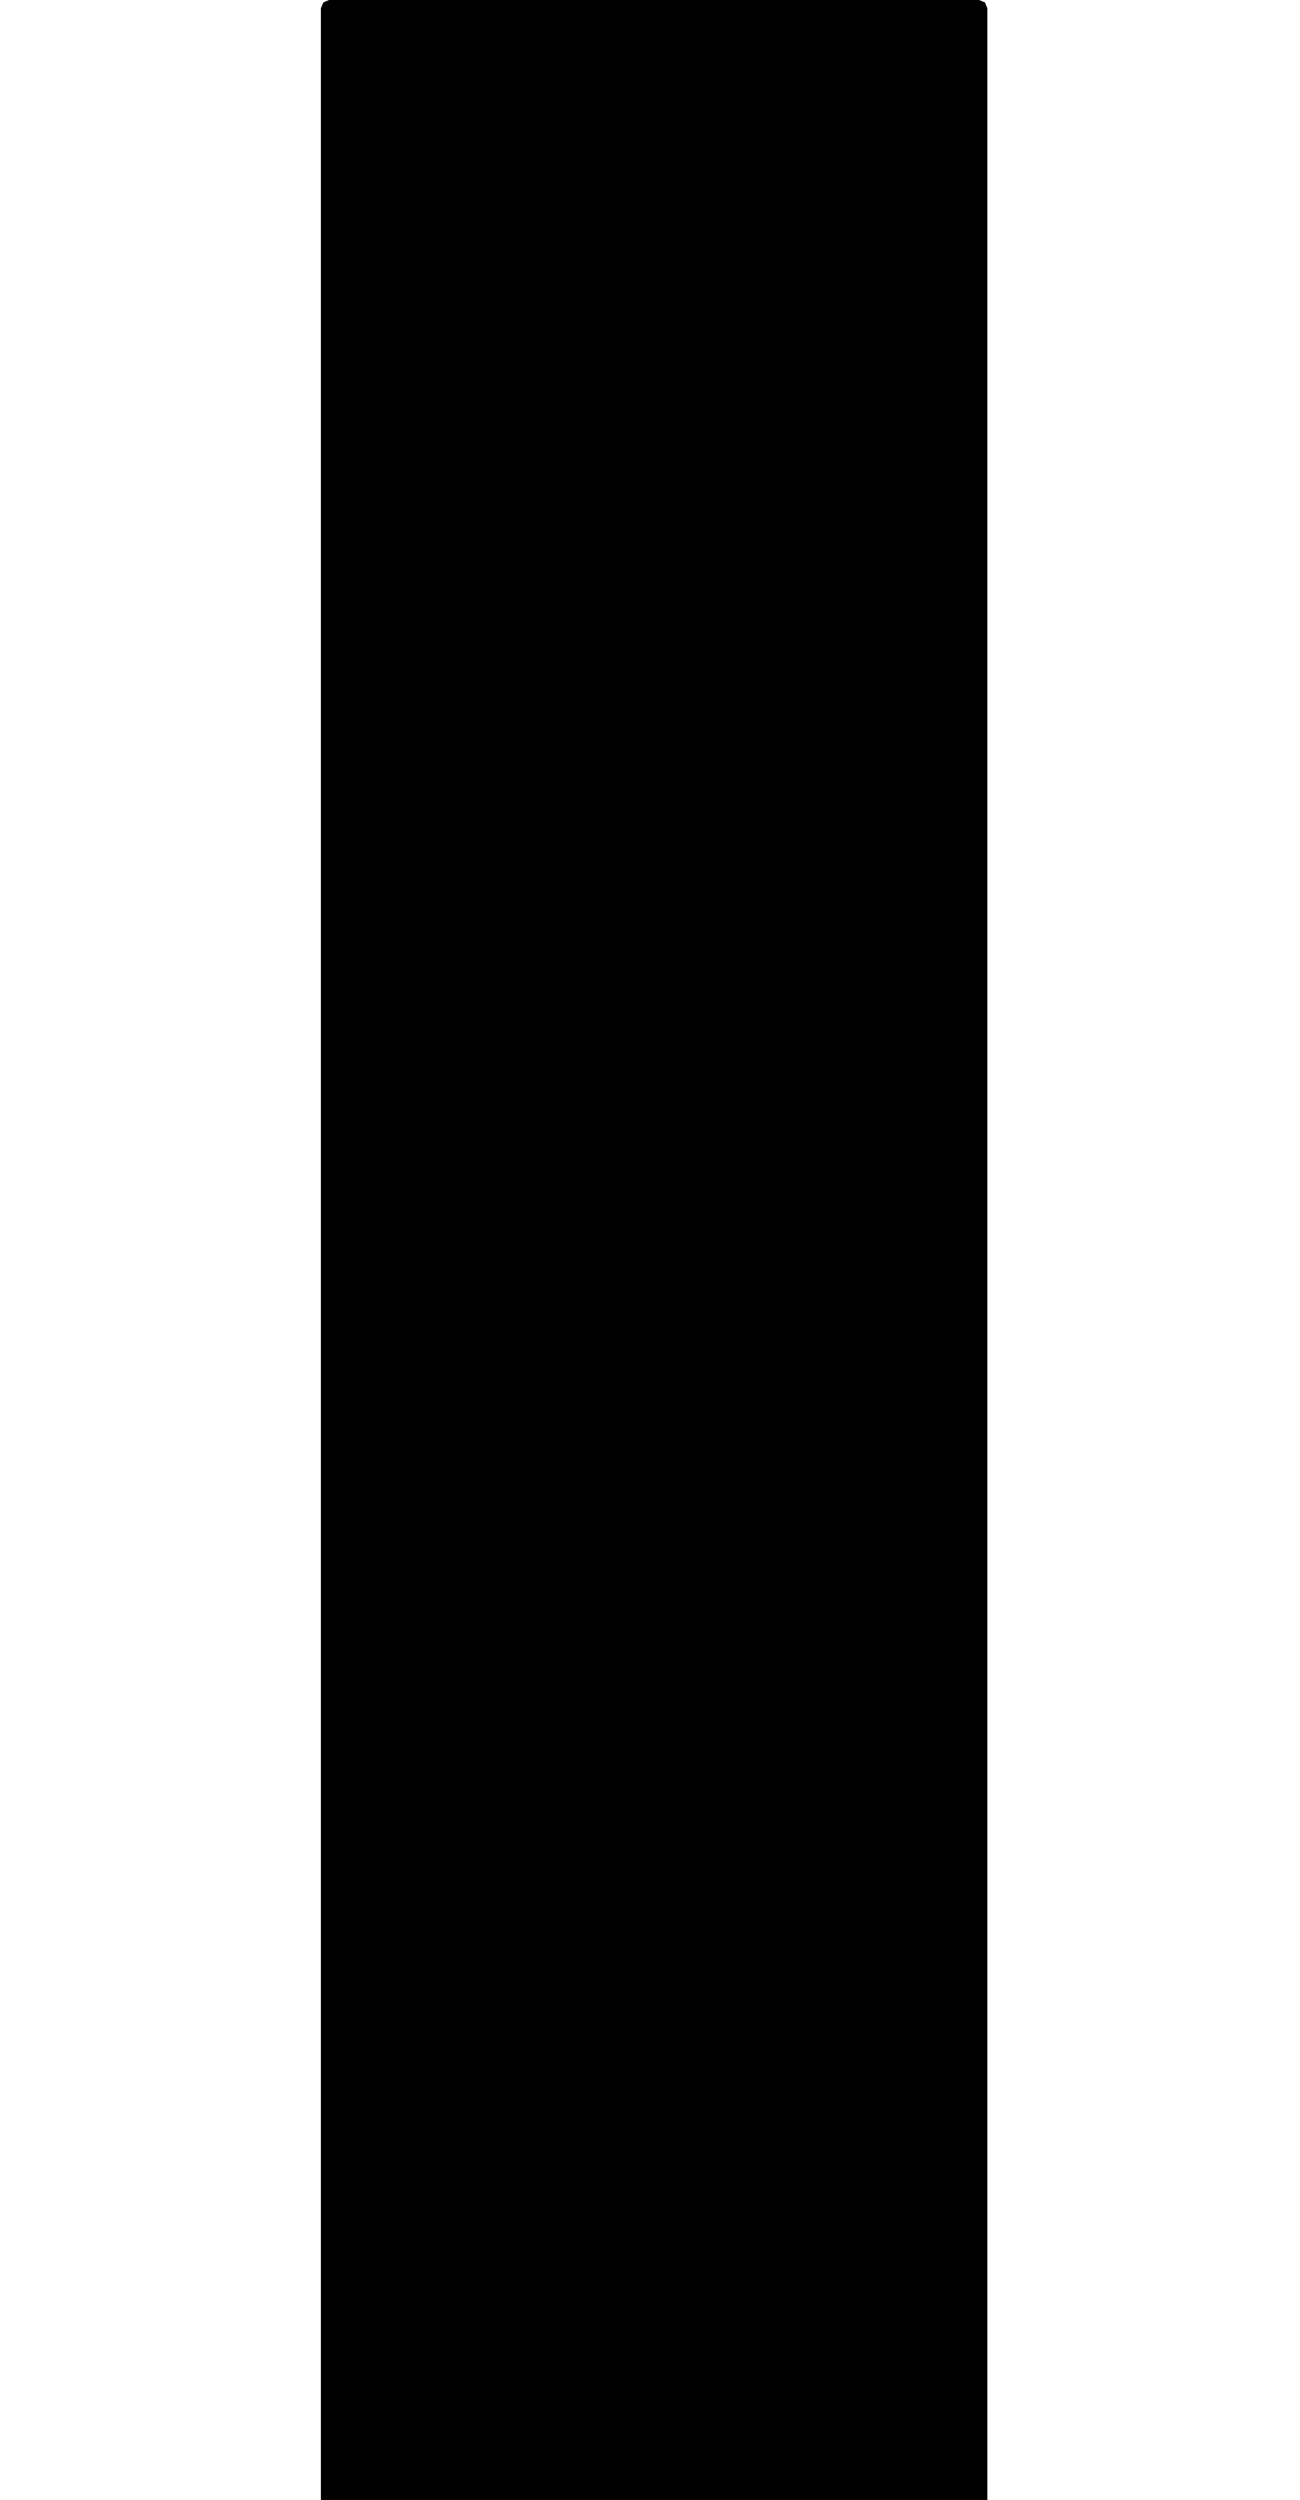 <svg xmlns="http://www.w3.org/2000/svg" version="1.1" width="592.5px" height="1139px">
  <polygon id="8" class="bin" points="146.25,1142.75 147.348,1145.402 150,1146.5 446.25,1146.5 448.902,1145.402 450,1142.75 450,3.75 448.902,1.098 446.25,0.0 150,0.0 147.348,1.098 146.25,3.75 146.25,1142.75 " moovel_rot="0" moovel_centroid="298.125,573.25"/>
  <polygon id="244768915" class="tile" points="-1.306,-25.374 -6.503,-25.35 -6.477,-5.055 -20.663,-5.0 -20.713,-48.834 -20.717,-55.559 -1.0,-55.121 -1.306,-25.374 " moovel_rot="-23.5" moovel_centroid="-11.82,-32.084"/>
  <polygon id="307215788" class="tile" points="-24.629,-5.051 -21.723,-5.125 -21.717,-22.455 -28.176,-26.806 -38.166,-43.134 -52.572,-31.652 -53.122,-9.215 -33.18,-9.801 -33.107,-5.0 -24.629,-5.051 " moovel_rot="-30.1" moovel_centroid="-37.975,-21.476"/>
  <polygon id="222789631" class="tile" points="-54.876,-5.0 -62.249,-5.119 -62.319,-81.584 -54.122,-81.175 -54.876,-5.0 " moovel_rot="40.5" moovel_centroid="-58.391,-43.894"/>
  <polygon id="443361973" class="tile" points="-91.521,-5.0 -91.637,-111.316 -63.369,-111.323 -63.319,-66.001 -66.92,-66.005 -66.91,-61.41 -80.295,-61.408 -80.233,-5.001 -91.521,-5.0 " moovel_rot="7.9" moovel_centroid="-80.22,-69.884"/>
  <polygon id="412123951" class="tile" points="-92.651,-5.215 -121.353,-5.0 -121.744,-35.328 -92.637,-35.526 -92.651,-5.215 " moovel_rot="29.4" moovel_centroid="-107.098,-20.303"/>
  <polygon id="377161285" class="tile" points="-122.756,-53.712 -147.32,-53.683 -147.324,-43.169 -143.45,-43.171 -143.442,-16.028 -147.963,-16.02 -147.964,-5.0 -122.744,-5.027 -122.756,-53.712 " moovel_rot="-82.3" moovel_centroid="-134.125,-29.21"/>
  <polygon id="327029572" class="tile" points="-153.812,-20.925 -154.111,-5.387 -148.964,-5.0 -148.988,-6.528 -148.975,-21.265 -152.289,-21.027 -153.812,-20.925 " moovel_rot="-34.3" moovel_centroid="-151.453,-13.064"/>
  <polygon id="231971612" class="tile" points="-155.136,-5.0 -165.861,-5.048 -165.832,-37.022 -162.313,-37.007 -162.318,-31.52 -155.111,-31.488 -155.136,-5.0 " moovel_rot="47.9" moovel_centroid="-160.715,-19.287"/>
  <polygon id="224659163" class="tile" points="-166.861,-5.817 -169.78,-5.511 -184.102,-5.0 -184.094,-17.746 -167.764,-24.506 -166.861,-5.817 " moovel_rot="5.9" moovel_centroid="-175.151,-13.29"/>
  <polygon id="265884364" class="tile" points="-198.288,-5.0 -198.287,-8.79 -198.286,-14.802 -198.274,-23.996 -198.276,-28.669 -198.27,-29.195 -185.102,-29.227 -185.107,-28.37 -185.105,-24.028 -185.119,-8.821 -185.122,-5.05 -194.445,-5.018 -198.288,-5.0 " moovel_rot="-29.1" moovel_centroid="-191.698,-17.119"/>
  <polygon id="377032856" class="tile" points="-223.121,-20.622 -223.115,-40.582 -199.288,-40.549 -199.294,-5.0 -203.318,-5.013 -203.311,-20.602 -223.121,-20.622 " moovel_rot="8.6" moovel_centroid="-210.051,-28.515"/>
  <polygon id="185149998" class="tile" points="-224.121,-73.886 -240.77,-5.0 -261.229,-9.058 -260.218,-13.219 -276.107,-14.889 -287.613,-20.211 -289.912,-22.269 -291,-25.47 -290.947,-28.312 -287.035,-51.295 -290.416,-51.654 -286.493,-71.673 -283.051,-70.964 -282.592,-73.198 -288.785,-77.153 -291.069,-81.148 -290.569,-94.002 -289.714,-102.331 -287.45,-105.119 -284.17,-106.55 -280.786,-107.048 -280.276,-111.267 -254.365,-105.973 -259.362,-80.749 -224.121,-73.886 " moovel_rot="-54.0" moovel_centroid="-262.17,-55.787"/>
  <polygon id="376268932" class="tile" points="-314.703,-28.277 -294.901,-5.0 -292.08,-18.396 -300.988,-20.371 -292.069,-59.677 -307.432,-63.024 -314.703,-28.277 " moovel_rot="19.8" moovel_centroid="-302.95,-37.677"/>
  <polygon id="300089536" class="tile" points="-324.578,-5.0 -316.551,-5.313 -316.677,-6.91 -315.775,-7.661 -315.703,-41.424 -316.42,-43.494 -318.382,-44.514 -333.653,-44.669 -334.758,-44.942 -335.217,-46.239 -335.452,-54.965 -341.533,-54.875 -341.556,-35.969 -340.894,-34.692 -339.566,-34.031 -326.237,-34.178 -325.434,-33.195 -324.882,-32.272 -324.578,-5.0 " moovel_rot="59.1" moovel_centroid="-326.087,-31.932"/>
  <polygon id="236798985" class="tile" points="-342.556,-34.274 -351.508,-34.308 -351.507,-5.041 -342.561,-5.0 -342.556,-34.274 " moovel_rot="40.4" moovel_centroid="-347.033,-19.657"/>
  <polygon id="326405345" class="tile" points="-358.184,-20.484 -358.183,-21.703 -352.508,-21.363 -352.798,-7.642 -358.137,-5.0 -358.067,-6.49 -358.184,-20.484 " moovel_rot="58.2" moovel_centroid="-355.481,-14.015"/>
  <polygon id="447778010" class="tile" points="-359.184,-5.0 -372.366,-5.607 -372.202,-34.551 -360.649,-34.304 -359.207,-24.02 -359.187,-6.042 -359.184,-5.0 " moovel_rot="-81.0" moovel_centroid="-365.85,-19.604"/>
  <polygon id="445183597" class="tile" points="-373.369,-53.501 -373.366,-54.982 -393.987,-55.02 -402.145,-54.956 -402.119,-51.981 -406.756,-51.948 -406.755,-50.99 -406.761,-49.669 -406.761,-45.465 -403.873,-43.256 -403.982,-5.072 -387.458,-5.0 -387.379,-31.871 -384.005,-31.861 -383.998,-34.512 -373.391,-34.471 -373.366,-43.141 -373.369,-53.501 " moovel_rot="8.4" moovel_centroid="-391.871,-33.993"/>
  <polygon id="299669466" class="tile" points="-407.777,-5.0 -410.693,-5.038 -417.114,-5.253 -417.195,-16.604 -412.121,-17.054 -407.761,-17.248 -407.777,-5.0 " moovel_rot="-34.4" moovel_centroid="-412.401,-11.054"/>
  <polygon id="309750072" class="tile" points="-418.236,-5.0 -418.195,-68.909 -476.859,-69.055 -476.902,-5.138 -418.236,-5.0 " moovel_rot="13.6" moovel_centroid="-447.549,-37.025"/>
  <polygon id="331933011" class="tile" points="-477.902,-34.302 -501.496,-34.607 -501.682,-30.379 -503.488,-29.2 -506.299,-29.085 -507.025,-9.99 -502.91,-9.726 -501.131,-7.194 -501.071,-6.178 -501.009,-5.0 -477.906,-5.039 -477.902,-34.302 " moovel_rot="-81.4" moovel_centroid="-491.557,-19.698"/>
  <polygon id="241824857" class="tile" points="-508.052,-84.692 -508.025,-5.0 -520.979,-6.646 -516.961,-35.447 -547.547,-40.483 -547.936,-58.01 -566.482,-50.622 -569.482,-62.15 -550.521,-72.273 -535.484,-80.306 -523.134,-89.524 -519.779,-91.694 -508.052,-84.692 " moovel_rot="79.0" moovel_centroid="-528.321,-55.559"/>
  <polygon id="221661753" class="tile" points="-588.608,-5.074 -570.492,-5.0 -570.482,-47.021 -588.602,-47.099 -588.608,-5.074 " moovel_rot="47.4" moovel_centroid="-579.546,-26.049"/>
  <polygon id="180522736" class="tile" points="-0,-118.132 0.0,-138.877 -21.682,-138.756 -25.223,-135.434 -25.001,-120.366 -22.229,-120.379 -21.682,-111.323 -8.111,-111.773 -8.246,-113.81 -5.756,-113.498 -5.776,-118.035 -0,-118.132 " moovel_rot="29.3" moovel_centroid="-12.597,-126.245"/>
  <polygon id="346383188" class="tile" points="-42.145,-111.323 -27.252,-111.364 -27.223,-158.826 -42.11,-158.788 -42.145,-111.323 " moovel_rot="-28.9" moovel_centroid="-34.683,-135.074"/>
  <polygon id="237871134" class="tile" points="-53.392,-111.323 -43.16,-117.042 -56.498,-139.909 -43.145,-147.699 -44.628,-150.356 -47.105,-154.384 -53.895,-150.373 -56.65,-148.771 -60.159,-146.72 -68.524,-141.582 -53.392,-111.323 " moovel_rot="-61.4" moovel_centroid="-55.003,-133.236"/>
  <polygon id="222912947" class="tile" points="-69.524,-111.447 -76.158,-111.323 -76.017,-249.216 -76.128,-260.358 -73.741,-260.412 -73.827,-249.372 -70.275,-249.377 -69.524,-111.447 " moovel_rot="-87.6" moovel_centroid="-73.046,-180.906"/>
  <polygon id="374082787" class="tile" points="-77.158,-112.005 -77.601,-150.619 -100.759,-150.266 -100.812,-111.323 -77.158,-112.005 " moovel_rot="-18.1" moovel_centroid="-89.098,-130.984"/>
  <polygon id="235742205" class="tile" points="-102.234,-111.323 -116.176,-111.916 -116.244,-174.106 -101.812,-169.397 -102.234,-111.323 " moovel_rot="-85.7" moovel_centroid="-109.195,-141.878"/>
  <polygon id="422876850" class="tile" points="-144.721,-111.801 -158.607,-111.323 -159.007,-182.787 -177.559,-199.94 -178.592,-279.285 -117.244,-280.317 -117.368,-181.135 -144.605,-181.194 -144.721,-111.801 " moovel_rot="51.2" moovel_centroid="-147.542,-219.656"/>
  <polygon id="224707884" class="tile" points="-184.307,-113.941 -184.473,-223.963 -179.592,-222.206 -180.286,-111.323 -184.307,-113.941 " moovel_rot="-94.2" moovel_centroid="-182.156,-169.626"/>
  <polygon id="294992644" class="tile" points="-185.473,-152.359 -186.183,-155.251 -187.785,-157.53 -190.4,-159.582 -200.266,-163.284 -202.251,-163.269 -203.712,-162.372 -206.194,-159.168 -206.174,-111.571 -200.716,-111.323 -198.753,-116.627 -186.281,-150.2 -185.473,-152.359 " moovel_rot="-82.7" moovel_centroid="-198.473,-140.932"/>
  <polygon id="437714023" class="tile" points="-209.027,-122.595 -207.194,-115.914 -224.914,-111.323 -223.507,-128.836 -224.849,-156.573 -214.278,-158.343 -210.075,-135.984 -209.027,-122.595 " moovel_rot="-17.0" moovel_centroid="-217.352,-133.914"/>
  <polygon id="369797924" class="tile" points="-225.929,-136.747 -243.518,-136.462 -243.575,-113.448 -243.595,-112.083 -238.424,-112.073 -232.729,-112.067 -232.732,-111.332 -226.849,-111.323 -225.914,-111.353 -225.999,-119.272 -225.929,-136.747 " moovel_rot="-30.4" moovel_centroid="-234.675,-124.188"/>
  <polygon id="265512009" class="tile" points="-244.598,-141.264 -244.595,-111.33 -259.094,-111.327 -268.592,-111.323 -268.542,-141.325 -244.598,-141.264 " moovel_rot="61.0" moovel_centroid="-256.587,-126.305"/>
  <polygon id="185610604" class="tile" points="-269.592,-111.323 -269.897,-117.862 -269.612,-134.772 -278.237,-135.213 -288.653,-135.747 -289.288,-111.819 -269.592,-111.323 " moovel_rot="-48.0" moovel_centroid="-279.396,-123.366"/>
  <polygon id="223870848" class="tile" points="-296.551,-111.633 -290.288,-123.953 -290.768,-283.203 -356.452,-283.268 -358.234,-257.681 -364.817,-219.744 -371.614,-186.808 -373.861,-128.756 -372.689,-115.266 -353.258,-111.323 -296.551,-111.633 " moovel_rot="-16.2" moovel_centroid="-329.09,-193.925"/>
  <polygon id="330741650" class="tile" points="-381.201,-158.985 -381.201,-154.88 -374.866,-154.905 -374.861,-111.361 -384.492,-111.323 -384.497,-158.972 -381.201,-158.985 " moovel_rot="-28.9" moovel_centroid="-379.778,-133.858"/>
  <polygon id="288448677" class="tile" points="-385.497,-111.323 -385.527,-135.515 -409.382,-135.544 -409.577,-126.045 -409.706,-114.065 -409.714,-111.626 -399.592,-111.339 -385.497,-111.323 " moovel_rot="61.1" moovel_centroid="-397.528,-123.432"/>
  <polygon id="392695049" class="tile" points="-410.807,-111.323 -410.714,-118.183 -412.004,-118.201 -411.786,-135.429 -411.755,-137.861 -419.105,-137.957 -419.136,-135.525 -426.431,-135.621 -426.65,-126.736 -426.755,-119.967 -426.75,-111.49 -419.582,-111.566 -410.807,-111.323 " moovel_rot="9.4" moovel_centroid="-418.938,-123.923"/>
  <polygon id="185632366" class="tile" points="-450.725,-111.416 -450.727,-121.019 -438.571,-120.976 -438.573,-129.542 -442.966,-129.56 -442.972,-135.57 -433.514,-135.537 -427.758,-135.52 -427.755,-111.323 -450.725,-111.416 " moovel_rot="40.5" moovel_centroid="-436.973,-121.946"/>
  <polygon id="201146424" class="tile" points="-473.918,-192.206 -475.141,-192.211 -473.589,-180.35 -476.124,-117.638 -475.119,-111.359 -473.494,-111.356 -452.883,-111.325 -451.727,-111.323 -451.731,-123.376 -468.684,-123.392 -468.698,-175.79 -464.189,-175.78 -464.197,-192.192 -473.918,-192.206 " moovel_rot="11.0" moovel_centroid="-468.243,-144.237"/>
  <polygon id="235063428" class="tile" points="-477.124,-117.114 -477.199,-261.49 -569.709,-260.083 -568.37,-244.003 -507.544,-245.32 -506.045,-192.332 -535.915,-191.987 -535.679,-184.297 -571.214,-184.738 -571.14,-162.688 -553.531,-155.482 -515.54,-113.163 -500.075,-111.323 -499.916,-117.714 -477.124,-117.114 " moovel_rot="39.4" moovel_centroid="-512.222,-185.381"/>
  <polygon id="280403693" class="tile" points="-0.098,-384.714 0.0,-283.268 -37.982,-283.295 -37.914,-367.047 -27.875,-371.233 -27.701,-372.576 -8.905,-380.216 -9.188,-380.909 -0.098,-384.714 " moovel_rot="-12.5" moovel_centroid="-18.387,-329.732"/>
  <polygon id="415445394" class="tile" points="-46.338,-297.649 -66.172,-283.268 -70.917,-288.354 -56.015,-301.754 -68.16,-316.693 -66.014,-319.889 -70.89,-322.965 -68.912,-325.86 -66.344,-327.127 -50.324,-316.284 -39.982,-302.568 -46.338,-297.649 " moovel_rot="24.9" moovel_centroid="-56.728,-305.691"/>
  <polygon id="185515243" class="tile" points="-77.711,-336.428 -81.308,-336.433 -81.263,-379.73 -77.324,-379.72 -77.318,-385.004 -77.314,-390.279 -77.304,-395.448 -77.302,-400.617 -77.298,-406.405 -84.813,-406.417 -84.787,-432.589 -84.786,-433.952 -84.783,-435.288 -76.714,-435.276 -76.693,-449.94 -71.917,-449.925 -72.042,-336.39 -72.075,-304.828 -72.098,-283.268 -74.736,-283.276 -83.439,-283.291 -83.418,-299.124 -80.631,-299.121 -80.625,-304.83 -77.745,-304.822 -77.711,-336.428 " moovel_rot="8.2" moovel_centroid="-76.694,-367.218"/>
  <polygon id="185605922" class="tile" points="-109.56,-308.829 -109.007,-283.268 -85.813,-284.021 -85.843,-333.171 -109.286,-333.195 -109.403,-329.478 -101.635,-329.451 -101.796,-308.796 -109.56,-308.829 " moovel_rot="-49.9" moovel_centroid="-96.36,-306.768"/>
  <polygon id="326251666" class="tile" points="-110.56,-284.307 -110.565,-306.065 -118.521,-305.9 -124.009,-305.847 -124.79,-305.941 -124.622,-301.221 -124.567,-296.106 -136.264,-295.973 -136.312,-300.613 -136.446,-310.924 -136.522,-314.612 -136.713,-323.828 -136.782,-325.525 -146.778,-325.266 -146.932,-290.91 -146.938,-290.5 -146.918,-283.268 -142.832,-283.433 -110.56,-284.307 " moovel_rot="55.4" moovel_centroid="-131.537,-298.735"/>
  <polygon id="239436982" class="tile" points="-171.33,-316.849 -171.335,-336.549 -147.938,-328.491 -147.986,-283.268 -154.113,-284.645 -154.245,-317.447 -171.33,-316.849 " moovel_rot="76.0" moovel_centroid="-157.184,-316.125"/>
  <polygon id="412129487" class="tile" points="-172.514,-343.378 -172.538,-314.518 -197.151,-314.947 -197.571,-318.901 -199.409,-318.919 -199.632,-314.917 -213.172,-314.597 -213.345,-312.842 -199.5,-312.988 -199.195,-308.478 -197.291,-308.222 -197.224,-312.305 -172.335,-312.342 -172.609,-283.417 -196.936,-283.268 -197.571,-287.552 -198.929,-287.703 -200.041,-283.593 -224.1,-283.914 -224.087,-343.713 -199.63,-343.382 -199.187,-339.822 -197.373,-339.41 -197.145,-343.402 -172.514,-343.378 " moovel_rot="-60.3" moovel_centroid="-198.464,-313.508"/>
  <polygon id="438253030" class="tile" points="-245.065,-283.497 -249.446,-284.61 -250.014,-286.326 -254.395,-287.439 -250.706,-307.66 -245.698,-341.974 -244.17,-360.475 -243.332,-381.085 -243.039,-387.3 -239.076,-449.201 -242.647,-448.068 -246.665,-434.752 -262.59,-435.371 -256.682,-457.431 -239.574,-457.926 -241.101,-519.558 -234.13,-520.918 -230.606,-485.041 -229.387,-463.807 -225.1,-444.126 -225.117,-393.995 -227.861,-363.471 -235.923,-319.685 -242.99,-283.268 -245.065,-283.497 " moovel_rot="2.7" moovel_centroid="-238.279,-400.686"/>
  <polygon id="185193592" class="tile" points="-263.612,-328.533 -284.958,-328.523 -285.425,-314.034 -284.646,-283.268 -277.664,-283.638 -275.436,-283.748 -275.404,-285.225 -277.399,-285.975 -278.316,-287.878 -278.715,-292.16 -278.529,-305.338 -277.515,-305.329 -276.494,-305.315 -276.442,-312.127 -273.813,-313.473 -264.877,-313.398 -263.59,-313.386 -263.612,-328.533 " moovel_rot="-49.8" moovel_centroid="-277.168,-312.177"/>
  <polygon id="442637492" class="tile" points="-286.425,-283.268 -286.427,-292.998 -301.681,-293.022 -301.675,-312.977 -286.731,-312.961 -286.732,-317.893 -309.472,-317.922 -309.482,-283.297 -286.425,-283.268 " moovel_rot="8.0" moovel_centroid="-300.398,-299.067"/>
  <polygon id="278749394" class="tile" points="-313.44,-288.752 -317.724,-288.141 -332.097,-286.088 -345.676,-284.153 -350.177,-283.514 -353.032,-283.268 -354.042,-283.308 -354.898,-283.596 -355.795,-284.103 -356.389,-284.593 -356.746,-285.073 -357.059,-286.162 -357.334,-286.995 -357.491,-287.795 -357.665,-288.932 -357.776,-289.925 -357.835,-290.526 -364.298,-290.349 -364.155,-325.474 -364.62,-326.427 -365.003,-326.861 -365.45,-327.17 -366.043,-327.373 -366.811,-327.469 -382.009,-327.165 -382.269,-327.344 -382.418,-327.571 -382.518,-327.861 -382.621,-340.526 -382.385,-402.327 -375.092,-402.597 -372.725,-402.906 -361.295,-404.394 -357.615,-404.87 -350.671,-405.863 -347.006,-407.179 -335.562,-411.281 -332.141,-412.911 -321.745,-417.857 -318.288,-420.243 -316.088,-421.748 -315.33,-419.559 -315.108,-418.225 -315.021,-416.89 -310.783,-416.798 -310.537,-404.35 -310.482,-293.211 -314.039,-293.298 -314.265,-293.257 -314.559,-293.127 -314.786,-292.965 -314.906,-292.802 -314.945,-292.548 -314.966,-290.321 -314.896,-289.547 -314.692,-289.284 -314.367,-289.164 -313.92,-288.994 -313.44,-288.752 " moovel_rot="-19.1" moovel_centroid="-343.115,-351.864"/>
  <polygon id="174542570" class="tile" points="-420.151,-448.837 -413.91,-397.512 -413.083,-364.808 -420.316,-300.534 -415.679,-291.805 -410.441,-287.375 -405.394,-286.25 -400.636,-284.845 -396.469,-284.246 -393.811,-284.124 -390.901,-283.268 -388.74,-283.848 -385.655,-326.292 -383.621,-353.217 -383.869,-379.214 -387.63,-447.852 -420.151,-448.837 " moovel_rot="-13.9" moovel_centroid="-400.862,-367.01"/>
  <polygon id="447197456" class="tile" points="-421.316,-331.123 -439.91,-331.267 -439.896,-301.165 -429.217,-301.463 -429.016,-283.268 -421.89,-283.434 -421.316,-331.123 " moovel_rot="-82.5" moovel_centroid="-429.696,-311.689"/>
  <polygon id="337822365" class="tile" points="-445.44,-292.337 -440.91,-292.331 -440.914,-287.694 -444.991,-287.7 -444.997,-283.268 -449.513,-283.272 -449.912,-283.273 -463.378,-283.3 -463.357,-316.524 -463.352,-325.993 -453.555,-325.979 -453.579,-292.356 -445.44,-292.337 " moovel_rot="9.0" moovel_centroid="-456.509,-301.556"/>
  <polygon id="442637488" class="tile" points="-477.959,-350.178 -496.393,-335.858 -476.473,-310.271 -496.372,-294.819 -487.384,-283.268 -479.467,-289.419 -484.23,-295.531 -464.378,-310.944 -477.794,-328.184 -467.229,-336.391 -477.959,-350.178 " moovel_rot="-30.6" moovel_centroid="-480.973,-319.932"/>
  <polygon id="375468793" class="tile" points="-497.393,-307.281 -509.128,-307.451 -509.116,-283.268 -497.505,-283.661 -497.393,-307.281 " moovel_rot="0.4" moovel_centroid="-503.308,-295.436"/>
  <polygon id="247143606" class="tile" points="-510.133,-292.617 -510.128,-310.55 -531.949,-310.481 -531.953,-283.268 -522.732,-283.3 -522.726,-292.576 -510.133,-292.617 " moovel_rot="-61.5" moovel_centroid="-522.171,-299.104"/>
  <polygon id="201276049" class="tile" points="-547.778,-289.327 -535.374,-283.268 -532.955,-289.119 -541.175,-292.734 -542.909,-296.214 -539.802,-294.714 -532.953,-307.135 -541.045,-311.126 -543.305,-312.383 -549.575,-301.189 -547.778,-289.327 " moovel_rot="-51.7" moovel_centroid="-541.704,-298.272"/>
  <polygon id="220378117" class="tile" points="-550.575,-292.614 -559.081,-292.65 -559.071,-309.59 -567.426,-309.576 -567.603,-312.994 -574.738,-312.84 -574.749,-283.371 -550.576,-283.268 -550.575,-292.614 " moovel_rot="51.5" moovel_centroid="-565.238,-295.839"/>
  <polygon id="364484161" class="tile" points="-21.655,-520.918 0.0,-521.059 -8.55423510075e-05,-547.472 -20.572,-547.474 -21.903,-544.487 -21.655,-520.918 " moovel_rot="57.9" moovel_centroid="-10.87,-534.216"/>
  <polygon id="377121565" class="tile" points="-23.918,-520.918 -23.903,-546.129 -46.661,-545.647 -46.684,-521.067 -23.918,-520.918 " moovel_rot="7.8" moovel_centroid="-35.243,-533.44"/>
  <polygon id="104987883" class="tile" points="-52.432,-572.289 -47.684,-571.649 -49.631,-554.152 -48.023,-532.717 -47.728,-520.918 -51.918,-521.043 -52.613,-538.019 -53.342,-549.658 -52.76,-557.678 -52.432,-572.289 " moovel_rot="-9.3" moovel_centroid="-50.572,-546.244"/>
  <polygon id="299944948" class="tile" points="-64.981,-571.956 -54.342,-538.819 -54.368,-530.259 -58.329,-528.756 -75.706,-522.545 -80.233,-520.918 -83.515,-535.28 -83.519,-540.537 -82.977,-546.149 -81.872,-550.91 -79.827,-555.794 -76.722,-560.937 -73.624,-565.248 -69.023,-569.669 -64.981,-571.956 " moovel_rot="-48.6" moovel_centroid="-69.628,-543.958"/>
  <polygon id="334212042" class="tile" points="-108.684,-555.142 -84.519,-560.003 -84.552,-521.443 -87.137,-520.918 -89.498,-534.042 -97.559,-532.419 -97.69,-533.169 -100.144,-544.665 -100.356,-545.832 -101.729,-545.509 -106.427,-544.513 -106.603,-544.525 -108.273,-553.235 -108.684,-555.142 " moovel_rot="-92.6" moovel_centroid="-93.406,-545.306"/>
  <polygon id="300089557" class="tile" points="-138.043,-605.503 -122.68,-626.353 -113.683,-603.417 -111.015,-597.252 -128.002,-590.358 -109.684,-546.9 -115.6,-528.306 -125.539,-524.874 -127.375,-524.662 -129.149,-523.654 -133.534,-520.918 -137.572,-525.776 -142.749,-530.286 -129.008,-550.426 -127.826,-552.838 -128.258,-554.366 -128.924,-555.8 -142.692,-580.588 -130.351,-599.243 -133.05,-601.439 -138.043,-605.503 " moovel_rot="22.4" moovel_centroid="-125.949,-568.801"/>
  <polygon id="413378703" class="tile" points="-187.296,-557.353 -173.623,-575.57 -143.794,-575.678 -143.749,-520.918 -187.254,-522.59 -187.296,-557.353 " moovel_rot="62.8" moovel_centroid="-164.433,-547.51"/>
  <polygon id="377285990" class="tile" points="-188.296,-524.641 -192.182,-546.457 -206.253,-544.044 -206.26,-520.918 -188.296,-524.641 " moovel_rot="-2.2" moovel_centroid="-198.241,-533.548"/>
  <polygon id="369626911" class="tile" points="-232.916,-544.676 -233.005,-521.01 -230.31,-521.006 -207.26,-520.918 -207.273,-557.086 -224.75,-557.063 -224.794,-544.652 -232.916,-544.676 " moovel_rot="59.4" moovel_centroid="-219.03,-537.556"/>
  <polygon id="201146434" class="tile" points="-252.448,-521.016 -234.005,-520.918 -234.008,-539.998 -238.518,-539.988 -238.515,-543.184 -252.366,-543.16 -252.372,-541.727 -252.448,-521.016 " moovel_rot="-79.2" moovel_centroid="-243.451,-531.715"/>
  <polygon id="450419529" class="tile" points="-263.889,-520.951 -253.448,-520.918 -253.462,-558.801 -263.903,-558.834 -263.889,-520.951 " moovel_rot="59.7" moovel_centroid="-258.676,-539.876"/>
  <polygon id="345024395" class="tile" points="-310.617,-645.615 -309.62,-639.571 -312.472,-639.437 -312.344,-578.341 -312.335,-572.183 -280.541,-520.918 -276.789,-522.66 -269.256,-522.386 -269.739,-530.575 -265.002,-530.658 -264.903,-647.738 -270.337,-647.696 -270.791,-653.418 -310.035,-652.283 -310.617,-645.615 " moovel_rot="-92.7" moovel_centroid="-286.843,-594.446"/>
  <polygon id="185515238" class="tile" points="-313.481,-535.885 -313.472,-524.472 -313.551,-520.919 -323.422,-520.918 -329.988,-520.92 -329.971,-540.589 -329.968,-544.031 -319.832,-544.031 -319.839,-542.428 -319.843,-535.888 -313.481,-535.885 " moovel_rot="-82.5" moovel_centroid="-322.528,-531.298"/>
  <polygon id="329370063" class="tile" points="-356.083,-521.223 -356.114,-557.696 -330.988,-557.286 -330.994,-553.086 -331.042,-520.918 -356.083,-521.223 " moovel_rot="24.1" moovel_centroid="-343.563,-539.291"/>
  <polygon id="108324451" class="tile" points="-357.152,-589.207 -377.975,-576.205 -357.114,-541.232 -370.824,-530.534 -376.465,-523.545 -381.087,-520.918 -406.979,-563.794 -393.234,-573.928 -395.28,-578.585 -365.587,-597.493 -357.152,-589.207 " moovel_rot="-74.5" moovel_centroid="-380.57,-557.992"/>
  <polygon id="201149333" class="tile" points="-430.155,-566.168 -430.531,-583.358 -407.979,-584.068 -408.026,-521.616 -409.305,-521.281 -421.604,-521.043 -428.566,-520.918 -429.523,-550.144 -414.35,-550.707 -414.464,-553.8 -412.599,-553.871 -413.192,-569.053 -427.392,-568.519 -427.303,-566.274 -430.155,-566.168 " moovel_rot="9.2" moovel_centroid="-418.081,-551.035"/>
  <polygon id="280532171" class="tile" points="-456.86,-593.561 -456.891,-592.653 -448.672,-592.66 -431.538,-592.677 -431.531,-590.149 -433.314,-590.145 -433.307,-579.628 -434.466,-579.625 -433.946,-521.066 -450.471,-520.918 -463.449,-538.025 -463.47,-560.836 -467.574,-560.831 -467.602,-593.553 -456.86,-593.561 " moovel_rot="60.5" moovel_centroid="-449.269,-559.926"/>
  <polygon id="184663691" class="tile" points="-493.246,-568.107 -493.246,-560.998 -493.244,-558.365 -493.242,-552.417 -489.097,-552.438 -489.108,-553.778 -480.733,-553.756 -480.739,-551.283 -475.658,-551.242 -475.786,-543.425 -474.503,-543.424 -474.5,-539.204 -493.41,-539.217 -493.411,-537.665 -493.447,-528.913 -493.403,-520.937 -468.602,-520.918 -468.627,-568.09 -493.246,-568.107 " moovel_rot="8.7" moovel_centroid="-480.049,-544.088"/>
  <polygon id="338066291" class="tile" points="-504.424,-570.431 -508.431,-570.431 -508.419,-520.918 -504.74,-521.044 -498.039,-527.55 -498.133,-531.421 -494.447,-531.444 -494.578,-559.99 -498.387,-560.015 -498.378,-563.517 -504.424,-570.431 " moovel_rot="-69.0" moovel_centroid="-502.25,-545.636"/>
  <polygon id="299666254" class="tile" points="-523.366,-520.918 -522.753,-522.564 -519.52,-530.981 -513.355,-546.053 -509.431,-556.173 -512.525,-557.433 -510.231,-563.045 -526.334,-569.292 -530.686,-574.979 -531.48,-573.077 -531.366,-570.728 -531.016,-568.147 -529.746,-565.94 -527.508,-563.474 -524.425,-559.989 -522.011,-557.102 -520.833,-553.594 -521.589,-549.757 -524.494,-542.581 -527.688,-534.104 -531.435,-524.171 -526.971,-522.394 -523.366,-520.918 " moovel_rot="78.4" moovel_centroid="-520.83,-547.953"/>
  <polygon id="361082473" class="tile" points="-535.11,-520.918 -532.48,-524.619 -532.48,-547.033 -534.405,-547.439 -533.921,-549.091 -536.145,-550.705 -534.496,-553.173 -539.932,-557.675 -555.771,-535.65 -535.11,-520.918 " moovel_rot="55.0" moovel_centroid="-541.177,-538.673"/>
  <polygon id="377030564" class="tile" points="-556.784,-521.524 -580.371,-520.918 -580.566,-545.437 -564.695,-545.873 -564.978,-559.512 -556.771,-559.575 -556.784,-521.524 " moovel_rot="-82.3" moovel_centroid="-567.385,-536.564"/>
  <polygon id="201149344" class="tile" points="-590.284,-547.65 -590.07,-524.016 -590.279,-521.62 -583.841,-520.918 -581.566,-546.871 -590.284,-547.65 " moovel_rot="16.2" moovel_centroid="-586.408,-534.968"/>
  <polygon id="450419566" class="tile" points="-21.046,-654.088 -10.032,-653.418 -10.371,-716.5 0.0,-720.442 -0.566,-726.056 -7.49,-724.712 -14.216,-727.497 -17.847,-731.234 -20.804,-728.401 -17.81,-724.66 -17.307,-722.111 -21.107,-722.084 -21.046,-654.088 " moovel_rot="46.6" moovel_centroid="-14.814,-692.861"/>
  <polygon id="317725584" class="tile" points="-23.13,-653.518 -23.107,-692.747 -54.58,-692.642 -54.599,-653.418 -23.13,-653.518 " moovel_rot="-49.6" moovel_centroid="-38.854,-673.082"/>
  <polygon id="272946615" class="tile" points="-55.604,-678.849 -55.599,-658.992 -68.658,-658.938 -68.653,-653.441 -73.873,-653.418 -73.907,-678.592 -55.604,-678.849 " moovel_rot="-50" moovel_centroid="-65.214,-667.908"/>
  <polygon id="185610600" class="tile" points="-120.544,-654.729 -81.792,-653.463 -79.678,-653.418 -79.657,-677.958 -74.907,-677.968 -74.94,-701.904 -81.679,-702.167 -97.047,-702.81 -104.41,-702.164 -104.586,-693.289 -106.874,-693.184 -106.749,-683.053 -120.745,-682.957 -120.544,-654.729 " moovel_rot="-49.6" moovel_centroid="-96.533,-676.619"/>
  <polygon id="324274229" class="tile" points="-129.303,-666.703 -121.745,-667.201 -121.753,-653.874 -124.507,-653.575 -129.174,-653.418 -129.303,-666.703 " moovel_rot="62.3" moovel_centroid="-125.491,-660.287"/>
  <polygon id="185148217" class="tile" points="-155.412,-653.418 -181.17,-653.517 -184.164,-653.522 -185.01,-693.606 -185.215,-703.183 -185.322,-708.275 -156.858,-709.488 -130.303,-709.542 -130.342,-653.664 -155.412,-653.418 " moovel_rot="-82.6" moovel_centroid="-157.441,-681.451"/>
  <polygon id="377337401" class="tile" points="-186.326,-684.494 -208.54,-684.414 -208.541,-653.418 -186.322,-653.49 -186.326,-684.494 " moovel_rot="-31.3" moovel_centroid="-197.432,-668.953"/>
  <polygon id="247141743" class="tile" points="-209.541,-660.513 -218.1,-680.121 -209.571,-699.42 -240.369,-712.922 -245.714,-699.503 -244.045,-698.939 -249.614,-684.605 -247.649,-684.014 -253.484,-668.563 -216.323,-653.418 -214.942,-656.852 -209.541,-660.513 " moovel_rot="-42.3" moovel_centroid="-230.529,-682.522"/>
  <polygon id="245082045" class="tile" points="-260.413,-665.671 -261.215,-670.61 -254.484,-671.674 -263.669,-731.232 -287.303,-721.064 -294.118,-718.021 -291.117,-670.025 -291.962,-664.147 -294.099,-660.266 -293.077,-656.536 -292.077,-653.418 -280.124,-658.962 -260.413,-665.671 " moovel_rot="-17.9" moovel_centroid="-275.762,-692.117"/>
  <polygon id="295411029" class="tile" points="-295.118,-653.574 -303.003,-653.418 -302.999,-685.505 -299.102,-685.513 -295.551,-685.487 -295.118,-653.574 " moovel_rot="75.6" moovel_centroid="-299.17,-669.348"/>
  <polygon id="220792592" class="tile" points="-311.652,-659.992 -309.07,-653.418 -307.179,-656.326 -304.943,-662.32 -304.003,-669.254 -304.283,-676.273 -305.679,-684.264 -310.946,-689.641 -311.656,-683.201 -311.002,-677.585 -310.078,-672.117 -310.499,-665.345 -311.652,-659.992 " moovel_rot="62.7" moovel_centroid="-307.977,-671.787"/>
  <polygon id="323014156" class="tile" points="-312.656,-653.418 -312.681,-677.466 -325.109,-677.467 -326.79,-677.469 -331.32,-677.478 -331.308,-653.463 -312.656,-653.418 " moovel_rot="83.0" moovel_centroid="-321.989,-665.453"/>
  <polygon id="300089565" class="tile" points="-339.552,-653.418 -334.482,-655.956 -332.32,-657.105 -332.321,-668.253 -334.47,-667.121 -339.944,-664.245 -339.552,-653.418 " moovel_rot="-31.3" moovel_centroid="-336.028,-660.796"/>
  <polygon id="376406581" class="tile" points="-356.771,-693.03 -340.944,-693.004 -340.962,-653.418 -356.789,-653.444 -356.771,-693.03 " moovel_rot="80.5" moovel_centroid="-348.867,-673.224"/>
  <polygon id="299669484" class="tile" points="-357.899,-670.647 -364.284,-670.257 -371.985,-670.187 -371.996,-653.418 -359.84,-654.064 -357.789,-654.08 -357.899,-670.647 " moovel_rot="-34.6" moovel_centroid="-364.936,-662.045"/>
  <polygon id="292149036" class="tile" points="-396.989,-653.418 -396.986,-656.712 -396.984,-658.733 -396.983,-661.302 -396.982,-683.147 -388.716,-683.172 -385.854,-683.183 -383.38,-683.186 -379.208,-683.201 -379.144,-659.051 -373.006,-659.064 -372.996,-653.483 -396.989,-653.418 " moovel_rot="61.2" moovel_centroid="-387.346,-667.566"/>
  <polygon id="282431895" class="tile" points="-397.989,-653.459 -397.995,-695.401 -402.219,-695.392 -402.218,-697.058 -407.841,-697.04 -407.842,-695.254 -412.11,-695.248 -412.102,-653.418 -410.022,-653.425 -405.033,-653.433 -402.035,-653.447 -397.989,-653.459 " moovel_rot="-19.4" moovel_centroid="-405.045,-674.733"/>
  <polygon id="185148199" class="tile" points="-413.115,-653.418 -424.599,-653.434 -431.439,-653.441 -431.435,-673.544 -429.759,-673.539 -413.11,-673.522 -413.115,-653.418 " moovel_rot="8.9" moovel_centroid="-422.275,-663.481"/>
  <polygon id="299854162" class="tile" points="-437.747,-696.895 -442.365,-689.678 -439.629,-681.513 -438.681,-674.924 -439.592,-662.48 -442.343,-653.418 -434.474,-657.944 -432.53,-665.869 -432.439,-671.711 -432.579,-677.408 -433.48,-682.799 -437.747,-696.895 " moovel_rot="-15.1" moovel_centroid="-436.905,-674.664"/>
  <polygon id="253908681" class="tile" points="-464.511,-690.769 -467.65,-690.763 -467.636,-653.418 -443.365,-653.452 -443.37,-690.795 -464.511,-690.769 " moovel_rot="-80.8" moovel_centroid="-455.505,-672.109"/>
  <polygon id="315403486" class="tile" points="-468.65,-701.709 -504.592,-701.013 -504.818,-700.089 -504.794,-691.63 -504.698,-689.756 -504.777,-669.726 -495.185,-669.706 -495.221,-653.456 -468.711,-653.418 -468.701,-666.051 -468.682,-677.253 -468.65,-701.709 " moovel_rot="-18.0" moovel_centroid="-485.359,-678.972"/>
  <polygon id="185169187" class="tile" points="-505.818,-710.005 -512.997,-710.016 -518.111,-710.02 -518.143,-653.425 -512.942,-653.426 -505.843,-653.418 -505.818,-710.005 " moovel_rot="2.4" moovel_centroid="-511.979,-681.716"/>
  <polygon id="247141747" class="tile" points="-529.995,-653.418 -519.143,-671.975 -532.27,-695.109 -546.057,-687.989 -534.677,-674.435 -546.034,-655.4 -529.995,-653.418 " moovel_rot="-3.6" moovel_centroid="-532.619,-672.981"/>
  <polygon id="219685099" class="tile" points="-548.016,-653.418 -547.057,-697.646 -574.919,-708.743 -574.937,-654.132 -548.016,-653.418 " moovel_rot="9.9" moovel_centroid="-561.7,-678.742"/>
  <polygon id="412107601" class="tile" points="-1.238,-731.234 -15.624,-734.04 -15.442,-736.093 -17.437,-736.347 -17.013,-738.915 -15.687,-746.802 -11.278,-746.529 -11.379,-747.531 -15.721,-747.75 -15.273,-762.975 -11.126,-762.803 -11.146,-766.167 -14.931,-766.495 -15.077,-768.579 -10.831,-768.098 -11.376,-772.938 -12.236,-775.143 -12.488,-776.382 -11.087,-803.069 -10.403,-810.815 -1.827,-810.818 -0.093,-763.671 -7.934,-763.869 -7.956,-757.771 -0.004,-757.707 0.0,-732.226 -1.238,-731.234 " moovel_rot="39.4" moovel_centroid="-7.186,-767.602"/>
  <polygon id="108144504" class="tile" points="-20.534,-751.179 -20.113,-744.86 -19.846,-740.906 -19.437,-734.719 -72.342,-731.234 -81.464,-820.507 -74.319,-821.172 -80.4,-884.041 -22.876,-890.258 -19.465,-854.982 -20.267,-854.326 -20.816,-853.875 -67.774,-849.686 -71.662,-839.764 -69.856,-821.294 -48.59,-823.239 -42.413,-749.384 -20.534,-751.179 " moovel_rot="3.4" moovel_centroid="-55.041,-811.585"/>
  <polygon id="314183372" class="tile" points="-106.396,-731.234 -106.609,-775.64 -82.464,-775.721 -82.509,-731.318 -106.396,-731.234 " moovel_rot="62.9" moovel_centroid="-94.495,-753.518"/>
  <polygon id="108190305" class="tile" points="-107.609,-833.727 -111.029,-833.604 -114.832,-833.357 -120.017,-834.303 -126.111,-834.655 -129.788,-833.571 -148.804,-826.877 -162.187,-820.494 -169.935,-815.866 -177.293,-810.728 -183.756,-805.067 -190.291,-799.153 -192.62,-795.228 -193.613,-791.629 -194.708,-788.986 -193.2,-788.978 -193.268,-773.407 -189.768,-773.383 -189.816,-762.113 -190.002,-760.985 -190.163,-760.03 -190.295,-756.101 -185.36,-754.272 -184.295,-753.88 -183.543,-753.605 -163.769,-746.281 -162.585,-745.929 -161.47,-745.594 -142.03,-738.057 -140.994,-737.792 -139.811,-737.479 -122.87,-731.234 -119.868,-734.256 -117.515,-733.34 -116.175,-733.987 -114.699,-734.7 -113.509,-735.273 -111.255,-736.358 -111.277,-738.476 -107.694,-738.999 -107.672,-773.967 -107.665,-777.318 -107.667,-780.923 -107.609,-833.727 " moovel_rot="61.4" moovel_centroid="-144.489,-783.21"/>
  <polygon id="185148207" class="tile" points="-197.585,-759.279 -221.075,-758.084 -221.093,-731.987 -216.925,-731.234 -195.708,-732.887 -196.148,-739.062 -197.104,-752.543 -197.585,-759.279 " moovel_rot="6.8" moovel_centroid="-208.872,-745.159"/>
  <polygon id="388292605" class="tile" points="-248.786,-770.504 -222.144,-771.406 -222.093,-731.234 -248.827,-731.288 -248.786,-770.504 " moovel_rot="65.8" moovel_centroid="-235.409,-751.097"/>
  <polygon id="185605918" class="tile" points="-258.756,-731.554 -258.695,-734.645 -258.582,-740.143 -258.473,-745.035 -258.361,-750.111 -258.262,-754.941 -258.139,-760.641 -258.018,-763.116 -257.933,-768.674 -257.867,-772.994 -257.853,-773.733 -257.781,-778.704 -257.704,-783.73 -257.64,-787.969 -271.382,-788.228 -274.146,-788.038 -274.151,-791.446 -274.152,-797.469 -272.93,-797.425 -267.616,-797.315 -262.807,-797.22 -258.073,-797.122 -250.944,-796.98 -249.827,-797.1 -251.455,-731.234 -258.756,-731.554 " moovel_rot="41.7" moovel_centroid="-257.091,-771.169"/>
  <polygon id="266174999" class="tile" points="-275.152,-756.377 -290.756,-755.838 -290.323,-731.234 -275.169,-732.876 -275.152,-756.377 " moovel_rot="-94.6" moovel_centroid="-282.911,-744.134"/>
  <polygon id="295447822" class="tile" points="-291.756,-736.24 -291.756,-788.243 -292.219,-787.841 -299.43,-783.825 -300.065,-783.663 -300.824,-783.689 -301.325,-784.268 -300.907,-731.234 -291.756,-736.24 " moovel_rot="-12.8" moovel_centroid="-296.44,-759.822"/>
  <polygon id="219722822" class="tile" points="-306.478,-731.234 -322.329,-733.213 -322.357,-759.344 -302.325,-755.705 -306.478,-731.234 " moovel_rot="-72.6" moovel_centroid="-313.39,-745.384"/>
  <polygon id="108325092" class="tile" points="-323.4,-798.942 -333.023,-798.901 -332.996,-771.013 -355.78,-770.91 -355.748,-731.234 -323.357,-731.375 -323.4,-798.942 " moovel_rot="-43.4" moovel_centroid="-337.604,-756.986"/>
  <polygon id="443136832" class="tile" points="-356.928,-933.344 -411.776,-943.899 -444.731,-774.457 -408.643,-754.144 -372.061,-747.525 -371.376,-731.262 -356.78,-731.234 -356.928,-933.344 " moovel_rot="-6.2" moovel_centroid="-392.702,-838.059"/>
  <polygon id="393904291" class="tile" points="-469.46,-764.309 -469.436,-731.379 -464.292,-731.338 -458.17,-731.234 -457.814,-751.918 -445.865,-751.713 -445.731,-761.496 -460.091,-761.705 -460.061,-764.172 -469.46,-764.309 " moovel_rot="-80.5" moovel_centroid="-460.899,-749.812"/>
  <polygon id="448157970" class="tile" points="-522.05,-741.777 -470.46,-838.532 -561.051,-889.212 -563.903,-877.902 -506.561,-845.79 -536.356,-789.47 -524.936,-782.381 -538.83,-757.833 -551.055,-764.661 -563.918,-739.822 -526.998,-731.234 -522.05,-741.777 " moovel_rot="-92.4" moovel_centroid="-517.052,-804.326"/>
  <polygon id="314845258" class="tile" points="-590.524,-731.234 -564.918,-731.277 -564.954,-772.906 -589.312,-773.052 -590.526,-733.654 -590.524,-731.234 " moovel_rot="-31.5" moovel_centroid="-577.457,-751.935"/>
  <polygon id="446153561" class="tile" points="-68.16,-1144.936 -80.196,-1137.219 -133.294,-1043.217 -59.828,-973.816 -22.8,-943.899 -0.026,-975.938 -71.389,-1024.361 -37.673,-1075.897 -21.327,-1066.286 0.0,-1102.299 -68.16,-1144.936 " moovel_rot="60.2" moovel_centroid="-64.526,-1054.164"/>
  <polygon id="338220381" class="tile" points="-135.294,-944.007 -160.255,-943.899 -160.276,-973.063 -135.32,-973.168 -135.294,-944.007 " moovel_rot="-30.6" moovel_centroid="-147.787,-958.534"/>
  <polygon id="5889008" class="tile" points="-172.036,-943.899 -167.087,-946.798 -165.029,-950.4 -163.603,-956.181 -163.501,-973.905 -170.234,-973.597 -169.569,-990.184 -167.669,-997.162 -165.366,-1003.559 -161.276,-1017.715 -162.131,-1078.087 -168.497,-1090.893 -178.363,-1097.255 -188.726,-1098.732 -245.091,-1099.576 -252.866,-1098.319 -262.922,-1091.73 -270.402,-1079.661 -271.009,-1058.314 -273.572,-1020.841 -265.107,-995.328 -264.654,-973.592 -272.881,-973.559 -273.497,-959.402 -272.959,-954.551 -271.054,-950.857 -268.104,-947.23 -265.078,-945.206 -251.597,-945.043 -172.036,-943.899 " moovel_rot="55.3" moovel_centroid="-217.017,-1021.542"/>
  <polygon id="246732889" class="tile" points="-318.978,-943.899 -319.018,-1005.452 -274.601,-1005.412 -274.572,-966.077 -312.381,-966.119 -312.363,-943.899 -318.978,-943.899 " moovel_rot="13.0" moovel_centroid="-298.261,-983.38"/>
  <polygon id="257356091" class="tile" points="-340.765,-1039.259 -366.402,-1040.214 -367.657,-992.201 -344.134,-992.106 -344.228,-943.899 -328.699,-943.949 -320.087,-943.981 -320.018,-1014.876 -341.288,-1015.11 -340.765,-1039.259 " moovel_rot="-82.1" moovel_centroid="-341.294,-994.472"/>
  <polygon id="275302259" class="tile" points="-368.657,-998.29 -395.817,-976.744 -368.686,-943.899 -368.664,-993.546 -368.657,-998.29 " moovel_rot="-63.3" moovel_centroid="-377.722,-972.977"/>
  <polygon id="222912946" class="tile" points="-399.395,-991.433 -404.739,-991.393 -404.29,-943.899 -396.849,-944.331 -396.817,-991.601 -399.395,-991.433 " moovel_rot="-87.2" moovel_centroid="-400.678,-968.026"/>
  <polygon id="201146430" class="tile" points="-425.588,-943.987 -407.389,-943.899 -405.739,-943.959 -405.762,-992.566 -425.606,-992.584 -425.588,-943.987 " moovel_rot="10.8" moovel_centroid="-415.672,-968.257"/>
  <polygon id="371149489" class="tile" points="-444.934,-943.899 -426.616,-944.202 -426.606,-999.05 -447.64,-998.819 -453.289,-998.755 -453.225,-996.865 -453.096,-985.042 -452.576,-972.55 -445.254,-972.635 -444.934,-943.899 " moovel_rot="56.4" moovel_centroid="-438.097,-973.961"/>
  <polygon id="376424337" class="tile" points="-454.289,-993.349 -464.194,-993.339 -464.219,-943.899 -454.306,-943.908 -454.289,-993.349 " moovel_rot="-81.8" moovel_centroid="-459.252,-968.62"/>
  <polygon id="220789400" class="tile" points="-465.275,-946.724 -465.283,-960.028 -465.249,-973.452 -465.259,-987.172 -465.264,-989.372 -473.335,-989.645 -476.362,-989.601 -476.631,-943.95 -472.843,-943.921 -465.219,-943.899 -465.271,-946.383 -465.275,-946.724 " moovel_rot="47.4" moovel_centroid="-470.886,-966.646"/>
  <polygon id="301843492" class="tile" points="-507.826,-1006.384 -507.747,-949.107 -505.204,-949.171 -504.791,-947.749 -504.199,-945.753 -503.361,-944.72 -502.256,-944.28 -493.142,-943.899 -492.347,-953.102 -490.954,-952.794 -490.56,-954.727 -489.731,-969.439 -478.117,-968.729 -477.631,-1004.899 -496.542,-1005.198 -507.826,-1006.384 " moovel_rot="-81.3" moovel_centroid="-494.578,-979.285"/>
  <polygon id="371137436" class="tile" points="-508.826,-977.624 -508.827,-943.899 -525.777,-944.829 -526.663,-954.241 -528.568,-967.781 -528.666,-971.141 -523.584,-971.291 -523.653,-973.713 -522.532,-973.745 -522.639,-977.236 -521.944,-977.767 -508.826,-977.624 " moovel_rot="-25.2" moovel_centroid="-517.679,-960.722"/>
  <polygon id="412123941" class="tile" points="-529.684,-972.456 -529.666,-943.995 -553.687,-943.899 -553.703,-972.366 -529.684,-972.456 " moovel_rot="-60.6" moovel_centroid="-541.685,-958.178"/>
  <polygon id="369626908" class="tile" points="-577.256,-943.899 -573.019,-943.9 -570.487,-945.563 -554.703,-951.447 -561.794,-973.934 -572.483,-974.021 -572.487,-966.722 -573.107,-966.72 -573.109,-965.38 -576.063,-965.377 -576.059,-963.479 -577.257,-963.48 -577.256,-949.887 -577.256,-943.899 " moovel_rot="-30.8" moovel_centroid="-567.409,-958.697"/>
  <polygon id="258619246" class="tile" points="-578.257,-968.209 -590.636,-968.258 -590.632,-943.899 -578.359,-943.932 -578.257,-968.209 " moovel_rot="-28.9" moovel_centroid="-584.474,-956.092"/>
  <polygon id="236572128" class="tile" points="0.0,-1144.937 -21.66,-1144.936 -28.107,-1144.936 -28.128,-1163.945 -14.621,-1163.945 -14.628,-1171.394 -6.987,-1171.398 -6.988,-1174.63 -0.029,-1174.626 0.0,-1144.937 " moovel_rot="8.3" moovel_centroid="-12.605,-1157.231"/>
  <polygon id="301843507" class="tile" points="-42.423,-1158.849 -30.128,-1158.152 -31.464,-1144.936 -42.412,-1145.057 -42.423,-1158.849 " moovel_rot="-29.2" moovel_centroid="-36.638,-1151.882"/>
  <polygon id="185329232" class="tile" points="-66.683,-1179.398 -66.683,-1175.888 -66.693,-1150.744 -66.699,-1144.966 -43.44,-1144.936 -43.423,-1179.376 -66.683,-1179.398 " moovel_rot="4.7" moovel_centroid="-55.06,-1162.169"/>
  <polygon id="299906171" class="tile" points="-75.52,-1176.735 -67.699,-1180.197 -69.817,-1174.134 -70.756,-1165.598 -70.246,-1158.13 -67.704,-1146.17 -73.858,-1144.936 -75.542,-1149.786 -76.455,-1156.351 -76.887,-1163.048 -76.914,-1169.728 -75.52,-1176.735 " moovel_rot="29.5" moovel_centroid="-72.843,-1161.817"/>
  <polygon id="254594901" class="tile" points="-77.914,-1145.189 -77.934,-1190.21 -105.102,-1171.823 -103.255,-1144.936 -91.933,-1145.979 -77.914,-1145.189 " moovel_rot="56.4" moovel_centroid="-89.991,-1163.903"/>
  <polygon id="252080751" class="tile" points="-140.349,-1144.936 -180.52,-1209.618 -185.358,-1218.146 -194.822,-1221.197 -199.928,-1233.564 -207.416,-1233.673 -210.626,-1262.336 -206.998,-1292.22 -196.409,-1328.401 -190.7,-1326.035 -180.291,-1343.992 -163.255,-1317.179 -133.353,-1336.998 -124.1,-1323.648 -113.287,-1330.075 -106.102,-1318.857 -146.146,-1294.566 -148.868,-1298.021 -151.814,-1294.563 -146.345,-1285.273 -176.19,-1266.364 -162.876,-1244.53 -174.244,-1237.958 -161.568,-1220.735 -131.718,-1239.641 -106.154,-1196.6 -145.732,-1173.925 -131.616,-1150.225 -140.349,-1144.936 " moovel_rot="30.1" moovel_centroid="-163.514,-1255.689"/>
  <polygon id="252079920" class="tile" points="-235.604,-1179.89 -235.555,-1175.841 -235.489,-1170.403 -234.462,-1170.462 -225.88,-1170.355 -226.017,-1159.726 -234.599,-1159.833 -235.463,-1159.837 -235.555,-1148.63 -235.585,-1144.936 -218.834,-1156.291 -211.699,-1161.134 -211.626,-1179.786 -235.604,-1179.89 " moovel_rot="-3.8" moovel_centroid="-223.684,-1166.226"/>
  <polygon id="185515258" class="tile" points="-238.218,-1144.936 -236.616,-1144.939 -236.604,-1167.495 -254.261,-1167.529 -254.27,-1154.882 -246.995,-1154.868 -247.005,-1144.96 -238.218,-1144.936 " moovel_rot="8.7" moovel_centroid="-244.291,-1157.627"/>
  <polygon id="442637483" class="tile" points="-255.27,-1144.936 -280.286,-1156.51 -271.724,-1173.375 -265.574,-1171.038 -255.287,-1192.364 -255.27,-1144.936 " moovel_rot="-81.8" moovel_centroid="-264.084,-1163.612"/>
  <polygon id="300089514" class="tile" points="-297.401,-1215.648 -297.175,-1144.936 -287.558,-1145.512 -281.335,-1145.652 -281.296,-1207.754 -282.485,-1209.736 -282.65,-1211.93 -282.33,-1214.197 -281.286,-1215.904 -288.392,-1215.914 -297.401,-1215.648 " moovel_rot="-30.8" moovel_centroid="-289.36,-1180.489"/>
  <polygon id="315403487" class="tile" points="-313.141,-1190.327 -313.126,-1178.398 -313.167,-1144.936 -298.401,-1145.104 -298.621,-1190.295 -313.141,-1190.327 " moovel_rot="-89.9" moovel_centroid="-305.832,-1167.599"/>
  <polygon id="185148208" class="tile" points="-340.359,-1144.977 -333.212,-1144.965 -314.196,-1144.936 -314.167,-1193.521 -322.158,-1193.538 -334.217,-1193.549 -340.33,-1193.562 -340.359,-1144.977 " moovel_rot="8.7" moovel_centroid="-327.263,-1169.249"/>
  <polygon id="253906774" class="tile" points="-364.578,-1144.936 -364.593,-1162.148 -364.599,-1170.197 -341.38,-1170.246 -341.359,-1144.984 -364.578,-1144.936 " moovel_rot="-81.9" moovel_centroid="-352.979,-1157.591"/>
  <polygon id="185649646" class="tile" points="-385.064,-1177.851 -384.647,-1183.581 -365.639,-1183.581 -365.633,-1180.917 -365.601,-1147.626 -365.599,-1144.936 -384.254,-1144.941 -385.242,-1151.064 -375.3,-1151.052 -375.23,-1152.674 -369.634,-1152.559 -369.525,-1167.684 -377.257,-1167.724 -377.111,-1177.758 -385.064,-1177.851 " moovel_rot="9.1" moovel_centroid="-372.895,-1165.396"/>
  <polygon id="63406831" class="tile" points="-401.369,-1190.029 -387.211,-1191.437 -386.242,-1145.131 -401.433,-1144.936 -401.424,-1148.325 -401.369,-1190.029 " moovel_rot="-67.1" moovel_centroid="-394.026,-1167.621"/>
  <polygon id="279672692" class="tile" points="-402.498,-1214.993 -402.433,-1212.538 -402.528,-1203.111 -403.229,-1171.619 -409.529,-1166.423 -409.963,-1144.936 -417.425,-1148.861 -418.033,-1167.595 -430.552,-1168.098 -430.56,-1215.26 -402.498,-1214.993 " moovel_rot="-64.3" moovel_centroid="-416.4,-1187.858"/>
  <polygon id="393391809" class="tile" points="-432.332,-1151.397 -438.869,-1144.936 -445.695,-1151.654 -445.739,-1187.749 -431.56,-1187.077 -432.332,-1151.397 " moovel_rot="0.8" moovel_centroid="-438.852,-1167.987"/>
  <polygon id="327399716" class="tile" points="-464.859,-1146.162 -453.494,-1144.936 -453,-1150.634 -448.507,-1150.223 -446.739,-1163.776 -452.66,-1164.866 -452.903,-1179.345 -458.258,-1179.993 -456.484,-1194.708 -449.076,-1194.208 -446.751,-1203.738 -465.322,-1205.926 -466.188,-1190.13 -465.547,-1159.109 -464.859,-1146.162 " moovel_rot="68.1" moovel_centroid="-458.288,-1174.637"/>
  <polygon id="299606255" class="tile" points="-482.918,-1226.904 -517.389,-1213.963 -522.205,-1212.149 -514.951,-1195.809 -512.124,-1189.441 -511.981,-1186.995 -512.236,-1185.334 -513.725,-1182.915 -512.741,-1180.571 -511.9,-1178.565 -522.173,-1162.895 -513.849,-1144.936 -501.599,-1150.15 -498.264,-1157.364 -477.329,-1165.742 -483.728,-1181.403 -476.132,-1184.504 -471.052,-1186.267 -468.778,-1187.196 -467.188,-1187.874 -475.909,-1209.457 -482.918,-1226.904 " moovel_rot="33.9" moovel_centroid="-497.02,-1188.252"/>
  <polygon id="314181436" class="tile" points="-539.942,-1144.936 -526.92,-1145.258 -526.92,-1147.553 -523.259,-1147.547 -523.205,-1185.457 -539.988,-1185.808 -539.942,-1144.936 " moovel_rot="-27.0" moovel_centroid="-531.706,-1165.641"/>
  <polygon id="298611921" class="tile" points="-540.988,-1172.635 -548.213,-1179.633 -550.264,-1179.812 -550.412,-1165.092 -550.415,-1160.911 -550.421,-1160.405 -550.343,-1156.048 -550.301,-1155.538 -550.246,-1151.531 -550.279,-1144.936 -543.218,-1145.616 -540.988,-1145.972 -540.994,-1165.803 -540.988,-1172.635 " moovel_rot="-42.6" moovel_centroid="-545.882,-1161.278"/>
  <polygon id="288742502" class="tile" points="-569.268,-1181.371 -551.421,-1180.271 -551.982,-1144.936 -569.25,-1146.031 -568.925,-1166.29 -568.998,-1169.382 -569.217,-1179.294 -569.268,-1181.371 " moovel_rot="-90.2" moovel_centroid="-560.394,-1163.236"/>
  <polygon id="355939234" class="tile" points="0.0,-1393.848 -4.577,-1398.419 -49.357,-1398.716 -49.485,-1394.468 -53.523,-1394.394 -53.477,-1360.987 -36.974,-1343.992 -7.572,-1344.022 -7.568,-1344.925 -4.557,-1344.922 -4.605,-1350.919 -0.109,-1350.971 0.0,-1393.848 " moovel_rot="66.8" moovel_centroid="-25.95,-1372.456"/>
  <polygon id="299950360" class="tile" points="-55.525,-1344.155 -55.701,-1356.063 -56.084,-1382.037 -55.523,-1394.136 -57.487,-1394.934 -77.972,-1353.349 -76.097,-1352.644 -74.934,-1352.202 -72.342,-1352.129 -72.659,-1343.992 -55.525,-1344.155 " moovel_rot="-90.3" moovel_centroid="-63.541,-1363.357"/>
  <polygon id="376406582" class="tile" points="-94.122,-1344.023 -79.007,-1343.992 -78.972,-1387.328 -94.086,-1387.352 -94.122,-1344.023 " moovel_rot="82.5" moovel_centroid="-86.547,-1365.674"/>
  <polygon id="334258798" class="tile" points="-95.122,-1343.992 -95.122,-1370.74 -110.019,-1370.965 -115.403,-1370.957 -115.549,-1370.608 -120.081,-1350.223 -120.325,-1349.161 -95.122,-1343.992 " moovel_rot="9.4" moovel_centroid="-106.218,-1358.218"/>
  <polygon id="222912948" class="tile" points="-121.356,-1437.015 -127.166,-1437.486 -129.926,-1398.162 -130.38,-1389.131 -127.745,-1343.992 -121.325,-1344.446 -123.915,-1389.976 -121.356,-1437.015 " moovel_rot="-83.4" moovel_centroid="-125.81,-1390.026"/>
  <polygon id="222912943" class="tile" points="-131.477,-1343.992 -138.196,-1344.138 -138.198,-1373.72 -131.38,-1373.671 -131.477,-1343.992 " moovel_rot="-87.9" moovel_centroid="-134.811,-1358.917"/>
  <polygon id="377161289" class="tile" points="-161.738,-1392.407 -161.778,-1343.993 -139.238,-1343.992 -139.198,-1392.406 -161.738,-1392.407 " moovel_rot="-82.3" moovel_centroid="-150.488,-1368.2"/>
  <polygon id="104987874" class="tile" points="-165.907,-1387.856 -173.285,-1378.006 -175.011,-1368.935 -177.979,-1356.174 -176.38,-1343.992 -162.781,-1344.397 -163.634,-1355.38 -163.795,-1366.019 -163.946,-1374.307 -163.311,-1384.53 -162.778,-1387.413 -165.907,-1387.856 " moovel_rot="-9.1" moovel_centroid="-169.554,-1362.735"/>
  <polygon id="395180438" class="tile" points="-178.979,-1368.277 -205.29,-1390.204 -207.877,-1387.112 -191.773,-1373.686 -207.866,-1354.482 -204.518,-1351.695 -206.186,-1349.709 -199.333,-1343.992 -178.979,-1368.277 " moovel_rot="-29.2" moovel_centroid="-194.695,-1364.267"/>
  <polygon id="288447165" class="tile" points="-208.88,-1343.993 -208.877,-1367.959 -227.179,-1367.376 -227.178,-1345.551 -227.2,-1343.992 -208.88,-1343.993 " moovel_rot="-29.0" moovel_centroid="-217.991,-1355.83"/>
  <polygon id="374110192" class="tile" points="-240.012,-1344.018 -228.2,-1343.992 -228.21,-1367.739 -244.603,-1367.776 -244.6,-1359.181 -240.02,-1359.176 -240.012,-1344.018 " moovel_rot="71.7" moovel_centroid="-235.12,-1356.814"/>
  <polygon id="377030561" class="tile" points="-251.227,-1343.992 -245.603,-1350.546 -255.25,-1358.839 -245.615,-1370.08 -253.445,-1376.811 -268.708,-1359.02 -251.227,-1343.992 " moovel_rot="48.9" moovel_centroid="-255.936,-1360.449"/>
</svg>